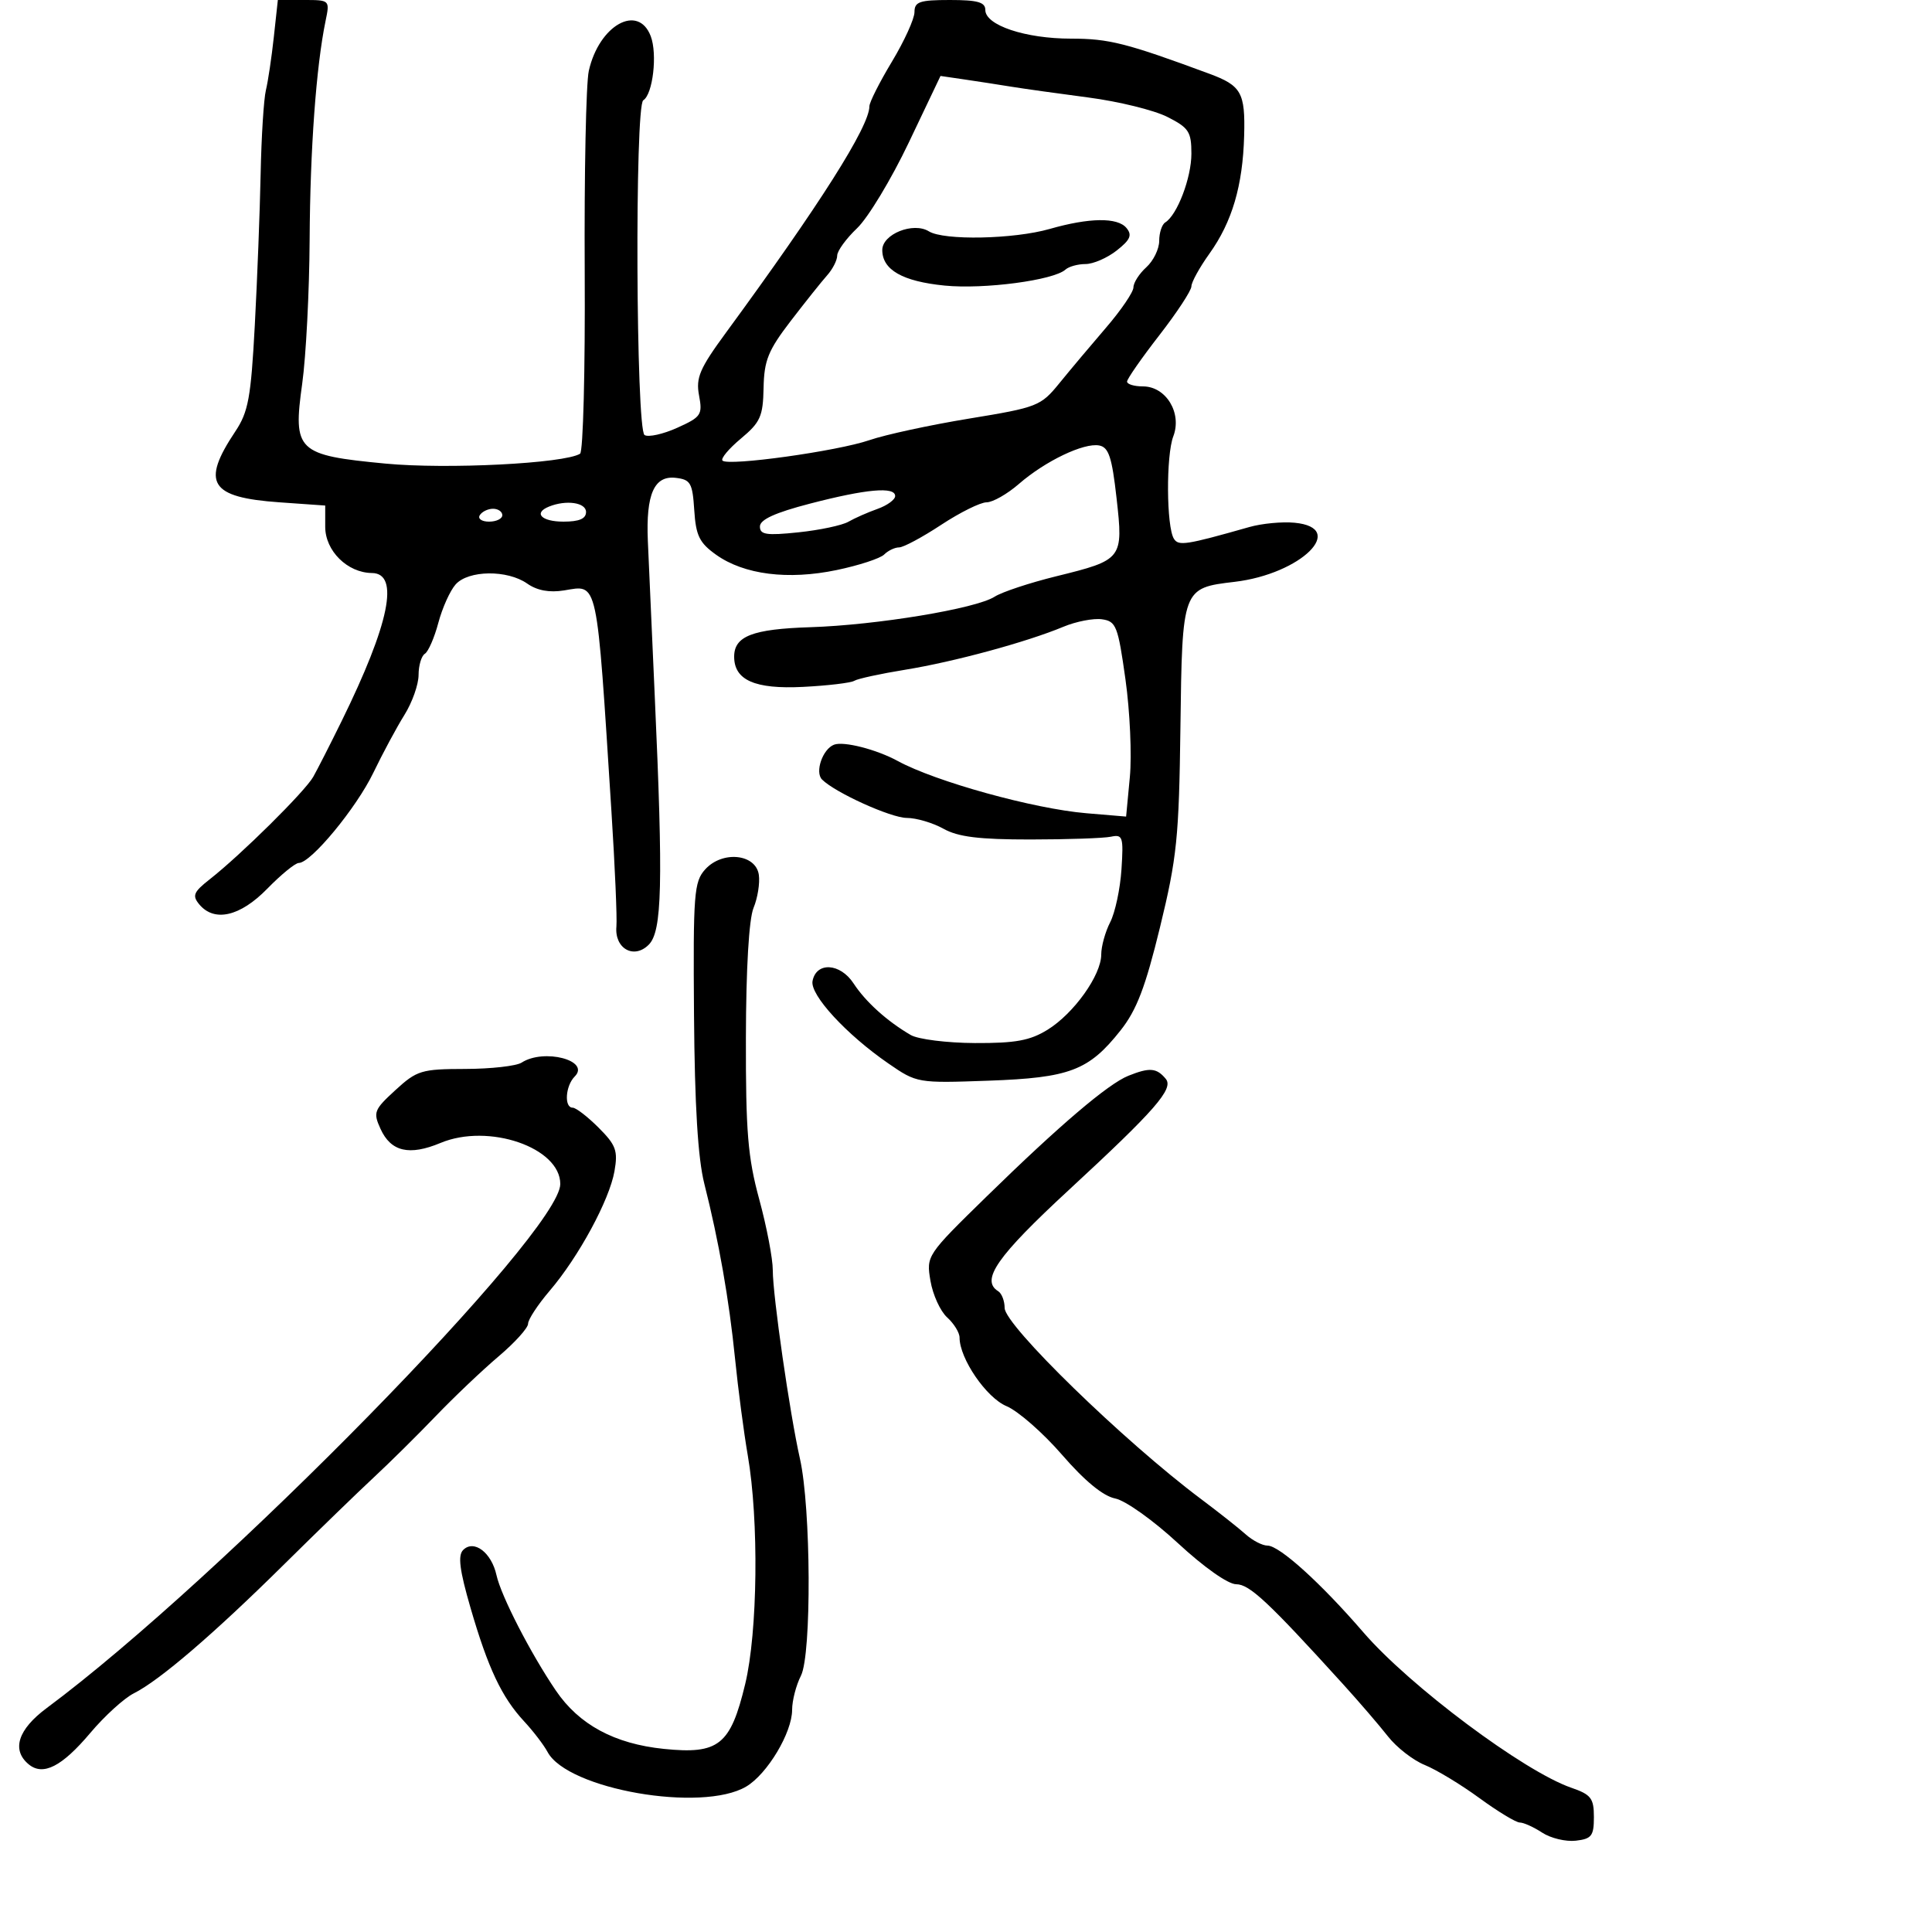 <svg xmlns="http://www.w3.org/2000/svg" width="300" height="300" viewBox="0 0 300 300" version="1.1">
	<path d="M 42.519 5.750 C 42.176 8.912, 41.622 12.625, 41.289 14 C 40.956 15.375, 40.589 21.225, 40.472 27 C 40.356 32.775, 39.948 43.350, 39.566 50.500 C 38.963 61.773, 38.561 63.965, 36.535 67 C 31.191 75.010, 32.581 77.238, 43.399 78 L 50.500 78.500 50.500 81.804 C 50.500 85.533, 53.944 88.940, 57.750 88.978 C 62.090 89.021, 60.490 96.833, 53.035 112 C 51.278 115.575, 49.301 119.456, 48.641 120.625 C 47.359 122.893, 37.432 132.720, 32.563 136.540 C 30.056 138.506, 29.818 139.075, 30.935 140.422 C 33.274 143.240, 37.281 142.321, 41.500 138 C 43.648 135.800, 45.851 134, 46.395 134 C 48.281 134, 55.330 125.472, 57.968 120 C 59.426 116.975, 61.603 112.925, 62.806 111 C 64.008 109.075, 64.994 106.289, 64.996 104.809 C 64.998 103.329, 65.438 101.847, 65.973 101.517 C 66.508 101.186, 67.450 99.022, 68.066 96.708 C 68.682 94.394, 69.889 91.712, 70.748 90.750 C 72.733 88.526, 78.775 88.454, 81.863 90.617 C 83.405 91.697, 85.305 92.050, 87.585 91.680 C 92.913 90.815, 92.609 89.400, 94.944 126 C 95.488 134.525, 95.836 142.566, 95.716 143.869 C 95.404 147.292, 98.429 148.999, 100.731 146.698 C 102.814 144.617, 102.989 137.353, 101.666 108 C 101.207 97.825, 100.726 87.025, 100.597 84 C 100.287 76.727, 101.577 73.811, 104.933 74.201 C 107.233 74.469, 107.532 74.991, 107.804 79.220 C 108.058 83.183, 108.604 84.294, 111.200 86.143 C 115.537 89.231, 122.356 90.095, 129.922 88.516 C 133.371 87.797, 136.689 86.711, 137.296 86.104 C 137.903 85.497, 138.946 85, 139.613 85 C 140.280 85, 143.217 83.425, 146.140 81.500 C 149.063 79.575, 152.236 78, 153.192 78 C 154.148 78, 156.409 76.715, 158.215 75.145 C 162.310 71.586, 168.299 68.720, 170.689 69.175 C 172.158 69.454, 172.666 70.996, 173.378 77.346 C 174.441 86.807, 174.338 86.940, 164 89.487 C 159.875 90.504, 155.574 91.930, 154.442 92.657 C 151.550 94.514, 136.134 97.063, 125.801 97.393 C 116.848 97.678, 114 98.782, 114 101.967 C 114 105.619, 117.230 107.038, 124.685 106.661 C 128.541 106.466, 132.127 106.039, 132.655 105.713 C 133.182 105.388, 136.738 104.615, 140.557 103.996 C 148.132 102.768, 159.417 99.704, 165.109 97.329 C 167.093 96.501, 169.793 95.976, 171.109 96.162 C 173.315 96.474, 173.597 97.195, 174.762 105.500 C 175.456 110.450, 175.762 117.267, 175.443 120.649 L 174.862 126.798 168.681 126.278 C 160.515 125.591, 145.258 121.364, 139.395 118.164 C 136.109 116.370, 131 115.063, 129.510 115.635 C 127.734 116.316, 126.502 119.903, 127.651 121.048 C 129.690 123.082, 138.340 127.001, 140.803 127.006 C 142.286 127.010, 144.850 127.766, 146.500 128.687 C 148.776 129.957, 152.033 130.359, 160 130.355 C 165.775 130.352, 171.400 130.158, 172.500 129.924 C 174.341 129.534, 174.471 129.937, 174.141 135 C 173.943 138.025, 173.155 141.715, 172.391 143.200 C 171.626 144.686, 171 146.944, 171 148.218 C 171 151.419, 166.752 157.372, 162.665 159.898 C 159.944 161.580, 157.688 161.993, 151.382 161.965 C 147.047 161.945, 142.563 161.383, 141.417 160.715 C 137.739 158.570, 134.419 155.574, 132.538 152.700 C 130.463 149.531, 126.746 149.319, 126.170 152.336 C 125.760 154.488, 131.420 160.638, 137.951 165.137 C 142.371 168.182, 142.476 168.200, 153.451 167.810 C 166.117 167.360, 169.056 166.243, 173.998 160.002 C 176.502 156.841, 177.856 153.298, 180.131 143.958 C 182.756 133.177, 183.074 130.064, 183.295 113.001 C 183.575 91.298, 183.570 91.312, 191.722 90.346 C 202.038 89.125, 209.294 81.955, 201.011 81.169 C 199.092 80.987, 195.942 81.286, 194.011 81.834 C 184.156 84.632, 183.001 84.811, 182.282 83.656 C 181.116 81.783, 181.051 70.734, 182.189 67.756 C 183.573 64.135, 181.061 60, 177.477 60 C 176.115 60, 175.004 59.663, 175.009 59.250 C 175.014 58.837, 177.264 55.606, 180.009 52.070 C 182.754 48.533, 185 45.113, 185 44.470 C 185 43.826, 186.256 41.545, 187.791 39.400 C 191.322 34.466, 192.976 28.854, 193.191 21.077 C 193.375 14.386, 192.760 13.292, 187.782 11.450 C 174.902 6.685, 172.202 6, 166.311 6 C 159.218 6, 153 3.922, 153 1.551 C 153 0.338, 151.803 0, 147.500 0 C 142.785 0, 142 0.268, 142 1.879 C 142 2.912, 140.425 6.373, 138.500 9.570 C 136.575 12.767, 135 15.887, 135 16.503 C 135 19.626, 127.316 31.753, 112.722 51.662 C 108.642 57.227, 108.032 58.652, 108.548 61.404 C 109.111 64.407, 108.879 64.751, 105.163 66.426 C 102.969 67.416, 100.685 67.923, 100.087 67.554 C 98.747 66.726, 98.553 16.394, 99.887 15.570 C 101.376 14.650, 102.104 8.404, 101.047 5.623 C 99.101 0.506, 93.024 3.904, 91.429 11 C 90.997 12.925, 90.711 26.969, 90.794 42.208 C 90.877 57.448, 90.552 70.159, 90.073 70.455 C 87.619 71.971, 69.397 72.895, 59.862 71.987 C 46.111 70.677, 45.468 70.060, 46.926 59.576 C 47.517 55.330, 48.036 45.250, 48.080 37.178 C 48.155 23.179, 49.095 10.293, 50.554 3.250 C 51.225 0.008, 51.217 -0, 47.185 -0 L 43.144 -0 42.519 5.750 M 141.109 22.147 C 138.396 27.841, 134.786 33.822, 133.088 35.437 C 131.390 37.052, 130 38.965, 130 39.687 C 130 40.409, 129.298 41.788, 128.440 42.750 C 127.582 43.712, 125.032 46.909, 122.773 49.853 C 119.284 54.400, 118.652 55.960, 118.568 60.225 C 118.482 64.660, 118.072 65.576, 115.048 68.101 C 113.165 69.673, 111.879 71.212, 112.189 71.523 C 113.082 72.416, 130.033 70.055, 135 68.347 C 137.475 67.495, 144.450 65.987, 150.500 64.996 C 161.102 63.258, 161.608 63.060, 164.500 59.504 C 166.150 57.475, 169.412 53.592, 171.750 50.874 C 174.088 48.157, 176 45.343, 176 44.622 C 176 43.900, 176.900 42.495, 178 41.500 C 179.100 40.505, 180 38.661, 180 37.404 C 180 36.147, 180.422 34.858, 180.937 34.539 C 182.800 33.388, 185 27.609, 185 23.867 C 185 20.449, 184.600 19.838, 181.250 18.146 C 179.188 17.104, 173.675 15.751, 169 15.139 C 164.325 14.527, 158.925 13.770, 157 13.457 C 155.075 13.143, 151.822 12.641, 149.771 12.340 L 146.041 11.794 141.109 22.147 M 163 35.550 C 157.415 37.150, 146.563 37.366, 144.236 35.923 C 141.816 34.423, 137 36.351, 137 38.820 C 137 41.904, 140.146 43.697, 146.691 44.345 C 152.815 44.950, 163.614 43.520, 165.450 41.859 C 165.972 41.387, 167.374 41, 168.565 41 C 169.756 41, 171.933 40.054, 173.403 38.898 C 175.520 37.233, 175.834 36.505, 174.915 35.398 C 173.531 33.730, 169.160 33.786, 163 35.550 M 125.750 78.209 C 120.337 79.616, 118 80.686, 118 81.754 C 118 83.028, 119.006 83.180, 123.987 82.659 C 127.280 82.315, 130.767 81.576, 131.737 81.017 C 132.707 80.458, 134.738 79.562, 136.250 79.025 C 137.762 78.489, 139 77.588, 139 77.025 C 139 75.526, 134.534 75.925, 125.750 78.209 M 85.250 78.662 C 82.779 79.659, 84.069 81, 87.500 81 C 89.944 81, 91 80.548, 91 79.500 C 91 78.030, 87.927 77.582, 85.250 78.662 M 74.500 80 C 74.160 80.550, 74.809 81, 75.941 81 C 77.073 81, 78 80.550, 78 80 C 78 79.450, 77.352 79, 76.559 79 C 75.766 79, 74.840 79.450, 74.500 80 M 109.504 134.996 C 107.764 136.919, 107.623 138.749, 107.765 157.586 C 107.872 171.668, 108.372 179.871, 109.362 183.792 C 111.631 192.772, 113.214 201.787, 114.141 211 C 114.611 215.675, 115.499 222.425, 116.116 226 C 117.855 236.086, 117.658 253.415, 115.713 261.500 C 113.431 270.986, 111.606 272.441, 103.079 271.567 C 95.421 270.783, 89.914 267.809, 86.318 262.517 C 82.403 256.756, 77.805 247.820, 77.096 244.595 C 76.321 241.074, 73.591 239.009, 71.919 240.681 C 71.072 241.528, 71.361 243.806, 73.060 249.658 C 75.782 259.039, 77.911 263.549, 81.379 267.282 C 82.801 268.812, 84.442 270.957, 85.025 272.047 C 88.132 277.853, 108.985 281.485, 115.867 277.419 C 119.143 275.484, 123 269.040, 123 265.502 C 123 264.071, 123.616 261.686, 124.370 260.200 C 126.041 256.906, 125.935 234.138, 124.213 226.500 C 122.637 219.509, 119.993 201.156, 119.997 197.232 C 119.999 195.434, 119.052 190.484, 117.894 186.232 C 116.121 179.723, 115.793 175.753, 115.823 161.128 C 115.845 150.370, 116.298 142.696, 117.011 140.973 C 117.645 139.442, 118.015 137.135, 117.832 135.845 C 117.370 132.582, 112.168 132.052, 109.504 134.996 M 81 165 C 80.175 165.533, 76.231 165.976, 72.235 165.985 C 65.434 165.999, 64.743 166.209, 61.402 169.270 C 58.068 172.326, 57.916 172.722, 59.088 175.294 C 60.702 178.837, 63.551 179.503, 68.406 177.475 C 75.856 174.362, 87 178.184, 87 183.852 C 87 191.359, 34.276 245.158, 7.250 265.229 C 2.783 268.546, 1.763 271.729, 4.452 273.960 C 6.684 275.813, 9.606 274.326, 14.022 269.089 C 16.238 266.461, 19.277 263.695, 20.776 262.942 C 24.783 260.930, 33.156 253.749, 44.028 243 C 49.313 237.775, 55.631 231.648, 58.068 229.385 C 60.506 227.121, 64.826 222.846, 67.670 219.885 C 70.513 216.923, 74.900 212.754, 77.420 210.620 C 79.939 208.486, 82 206.205, 82 205.550 C 82 204.896, 83.510 202.591, 85.356 200.430 C 89.857 195.160, 94.638 186.332, 95.417 181.853 C 95.970 178.677, 95.651 177.805, 92.949 175.103 C 91.242 173.396, 89.431 172, 88.923 172 C 87.573 172, 87.796 168.604, 89.242 167.158 C 91.730 164.670, 84.458 162.765, 81 165 M 175.203 167.049 C 172.063 168.309, 164.523 174.729, 153.264 185.730 C 143.863 194.916, 143.821 194.980, 144.482 198.891 C 144.847 201.053, 146.013 203.607, 147.073 204.566 C 148.133 205.525, 149 206.933, 149 207.695 C 149 210.966, 153.157 217.039, 156.293 218.349 C 158.085 219.098, 161.968 222.500, 164.922 225.909 C 168.429 229.958, 171.288 232.308, 173.163 232.683 C 174.762 233.002, 179.082 236.079, 182.916 239.628 C 186.948 243.362, 190.691 246, 191.955 246 C 194.018 246, 196.938 248.730, 208.533 261.500 C 211.031 264.250, 214.173 267.904, 215.517 269.620 C 216.860 271.336, 219.431 273.336, 221.230 274.064 C 223.028 274.792, 226.843 277.101, 229.707 279.194 C 232.571 281.287, 235.400 283, 235.992 283 C 236.585 283, 238.150 283.708, 239.471 284.573 C 240.791 285.438, 243.137 286, 244.685 285.823 C 247.146 285.541, 247.500 285.079, 247.500 282.157 C 247.500 279.234, 247.061 278.662, 244 277.604 C 236.626 275.055, 218.906 261.813, 211.705 253.469 C 205.099 245.814, 198.672 240, 196.817 240 C 196.025 240, 194.499 239.213, 193.427 238.250 C 192.354 237.287, 189.231 234.819, 186.488 232.765 C 174.539 223.816, 156 205.779, 156 203.102 C 156 202.011, 155.550 200.840, 155 200.500 C 152.230 198.788, 154.818 195.082, 166 184.749 C 179.411 172.356, 182.290 169.054, 181.020 167.524 C 179.596 165.808, 178.514 165.720, 175.203 167.049" stroke="none" fill="black" fill-rule="evenodd"/>
</svg>